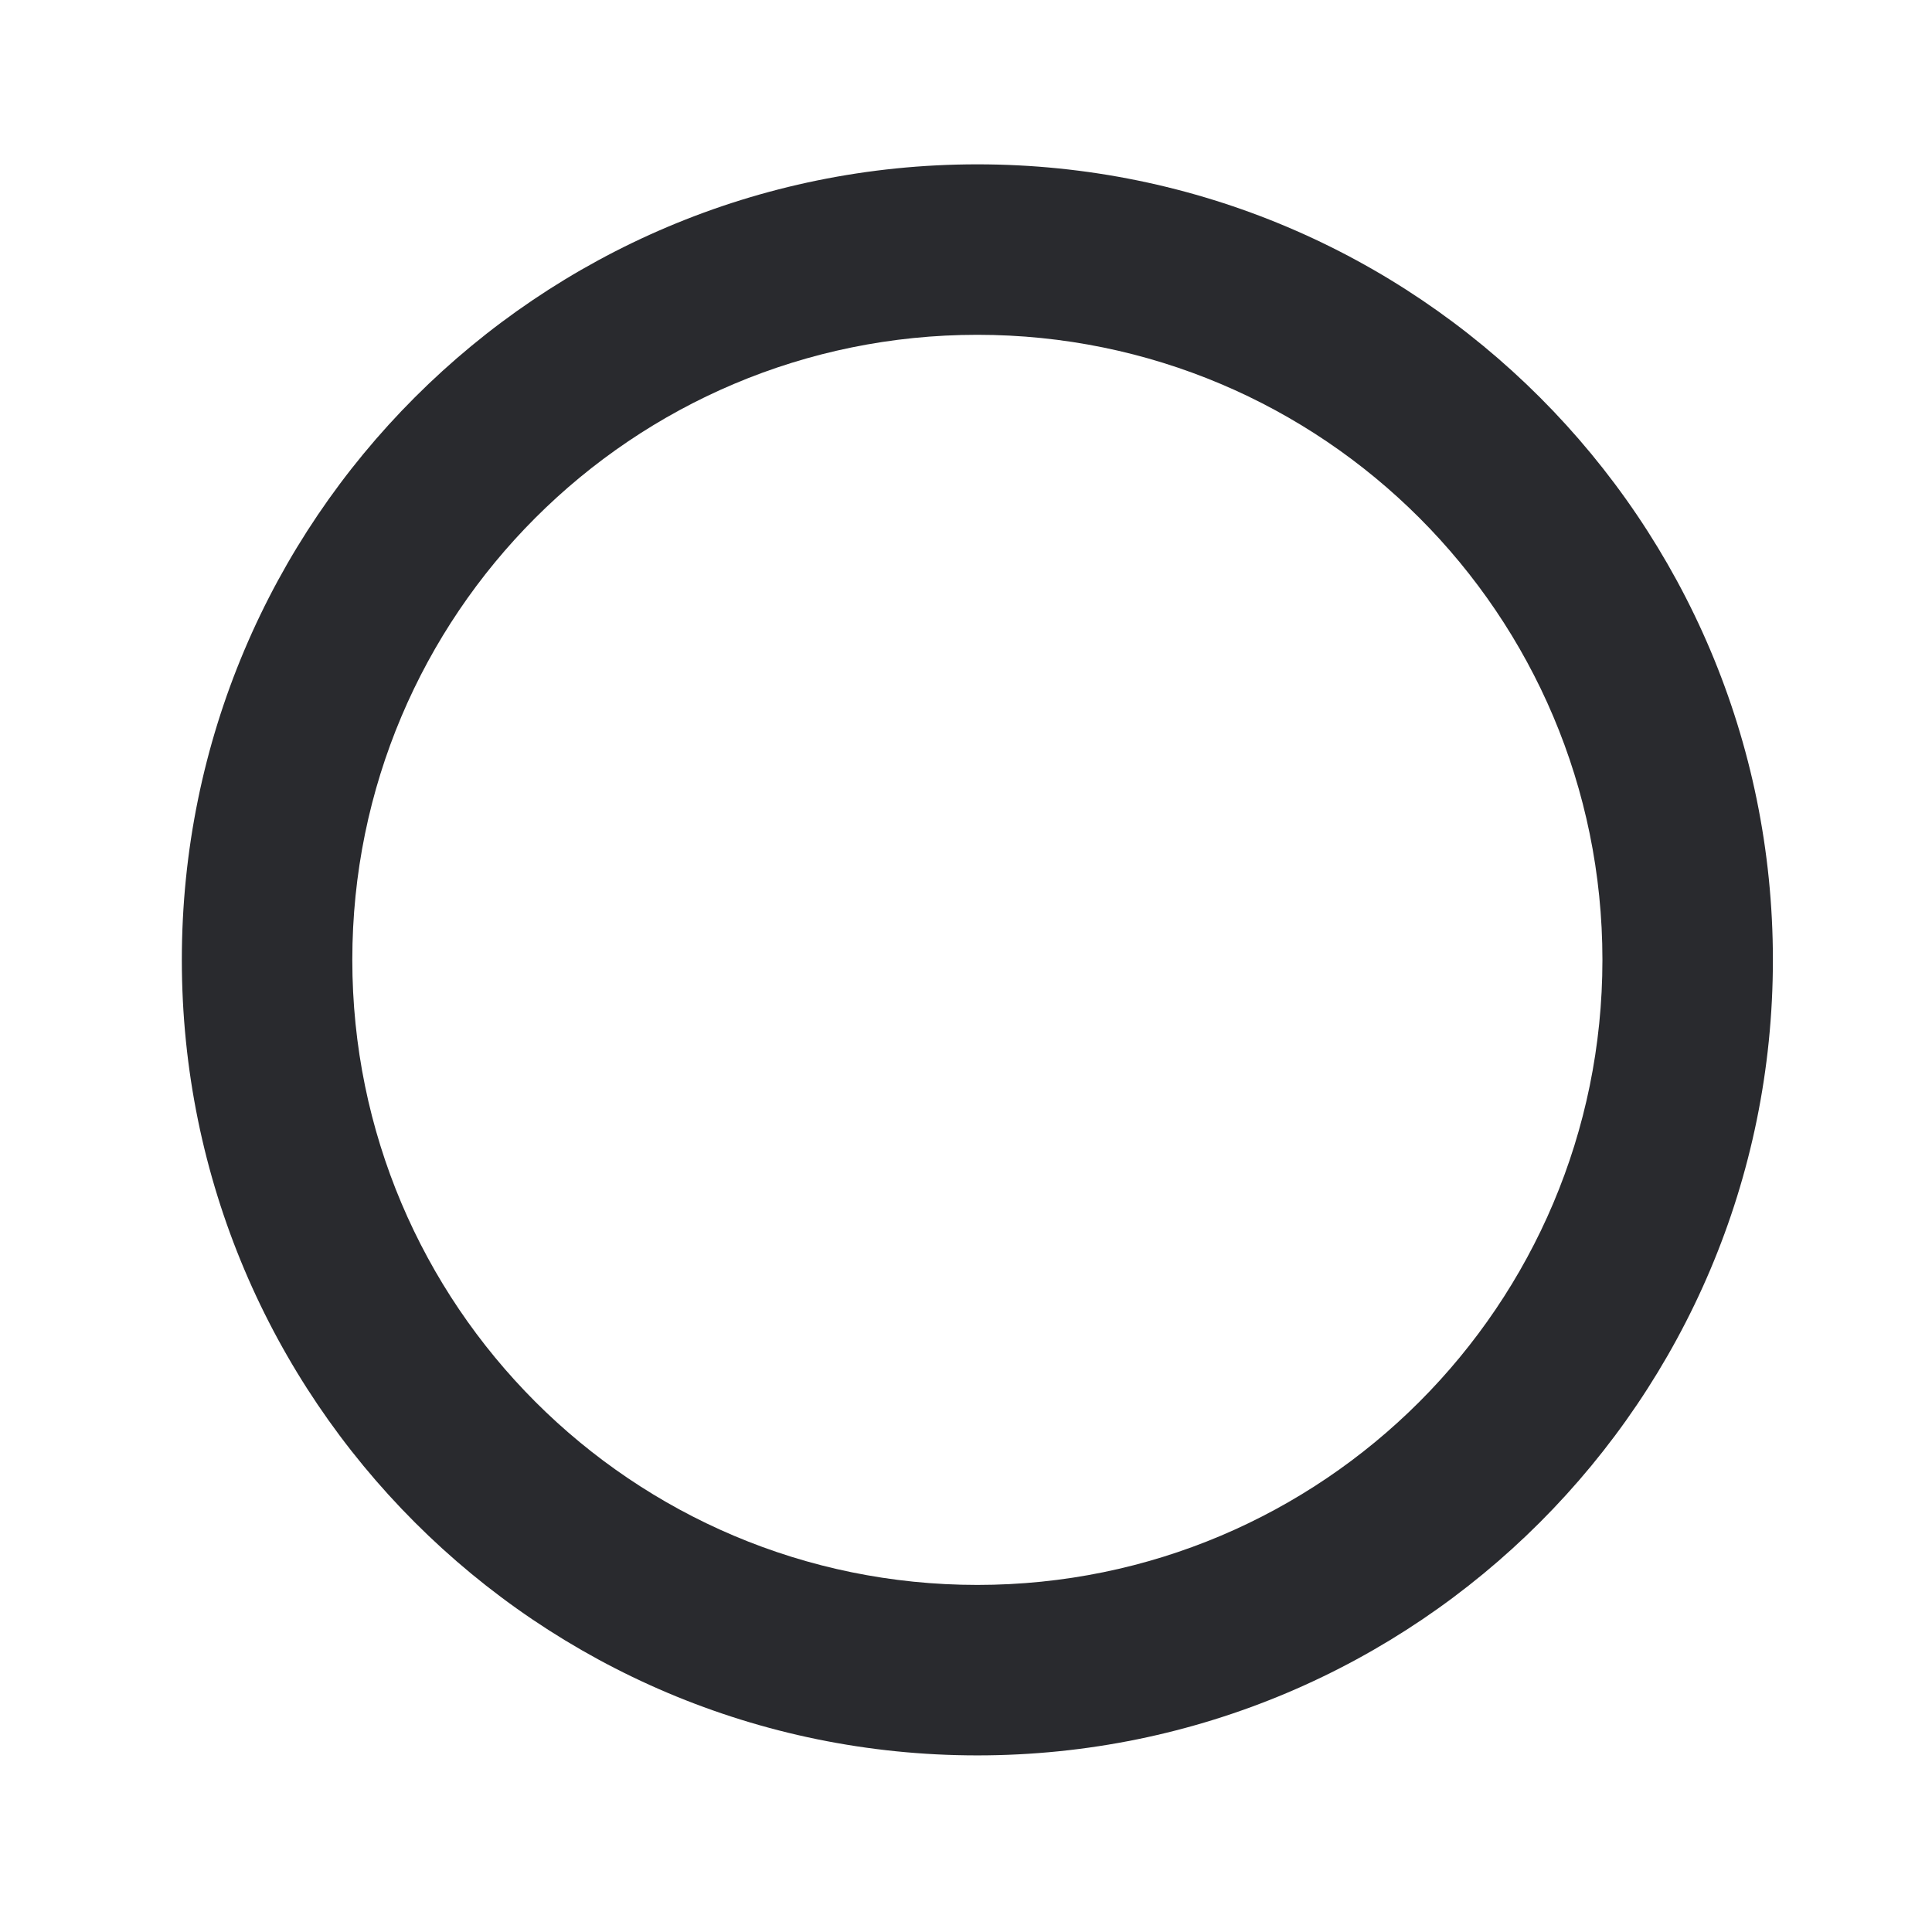 <svg width="17" height="17" viewBox="0 0 17 17" fill="none" xmlns="http://www.w3.org/2000/svg">
<path fill-rule="evenodd" clip-rule="evenodd" d="M8.6 2.946C5.562 2.946 3.1 5.408 3.1 8.446C3.1 11.483 5.562 13.946 8.6 13.946C11.638 13.946 14.1 11.483 14.1 8.446C14.1 5.408 11.638 2.946 8.6 2.946ZM1.6 8.446C1.6 4.58 4.734 1.446 8.6 1.446C12.466 1.446 15.6 4.58 15.6 8.446C15.6 12.312 12.466 15.446 8.6 15.446C4.734 15.446 1.6 12.312 1.6 8.446Z" fill="#292A2E"/>
</svg>
